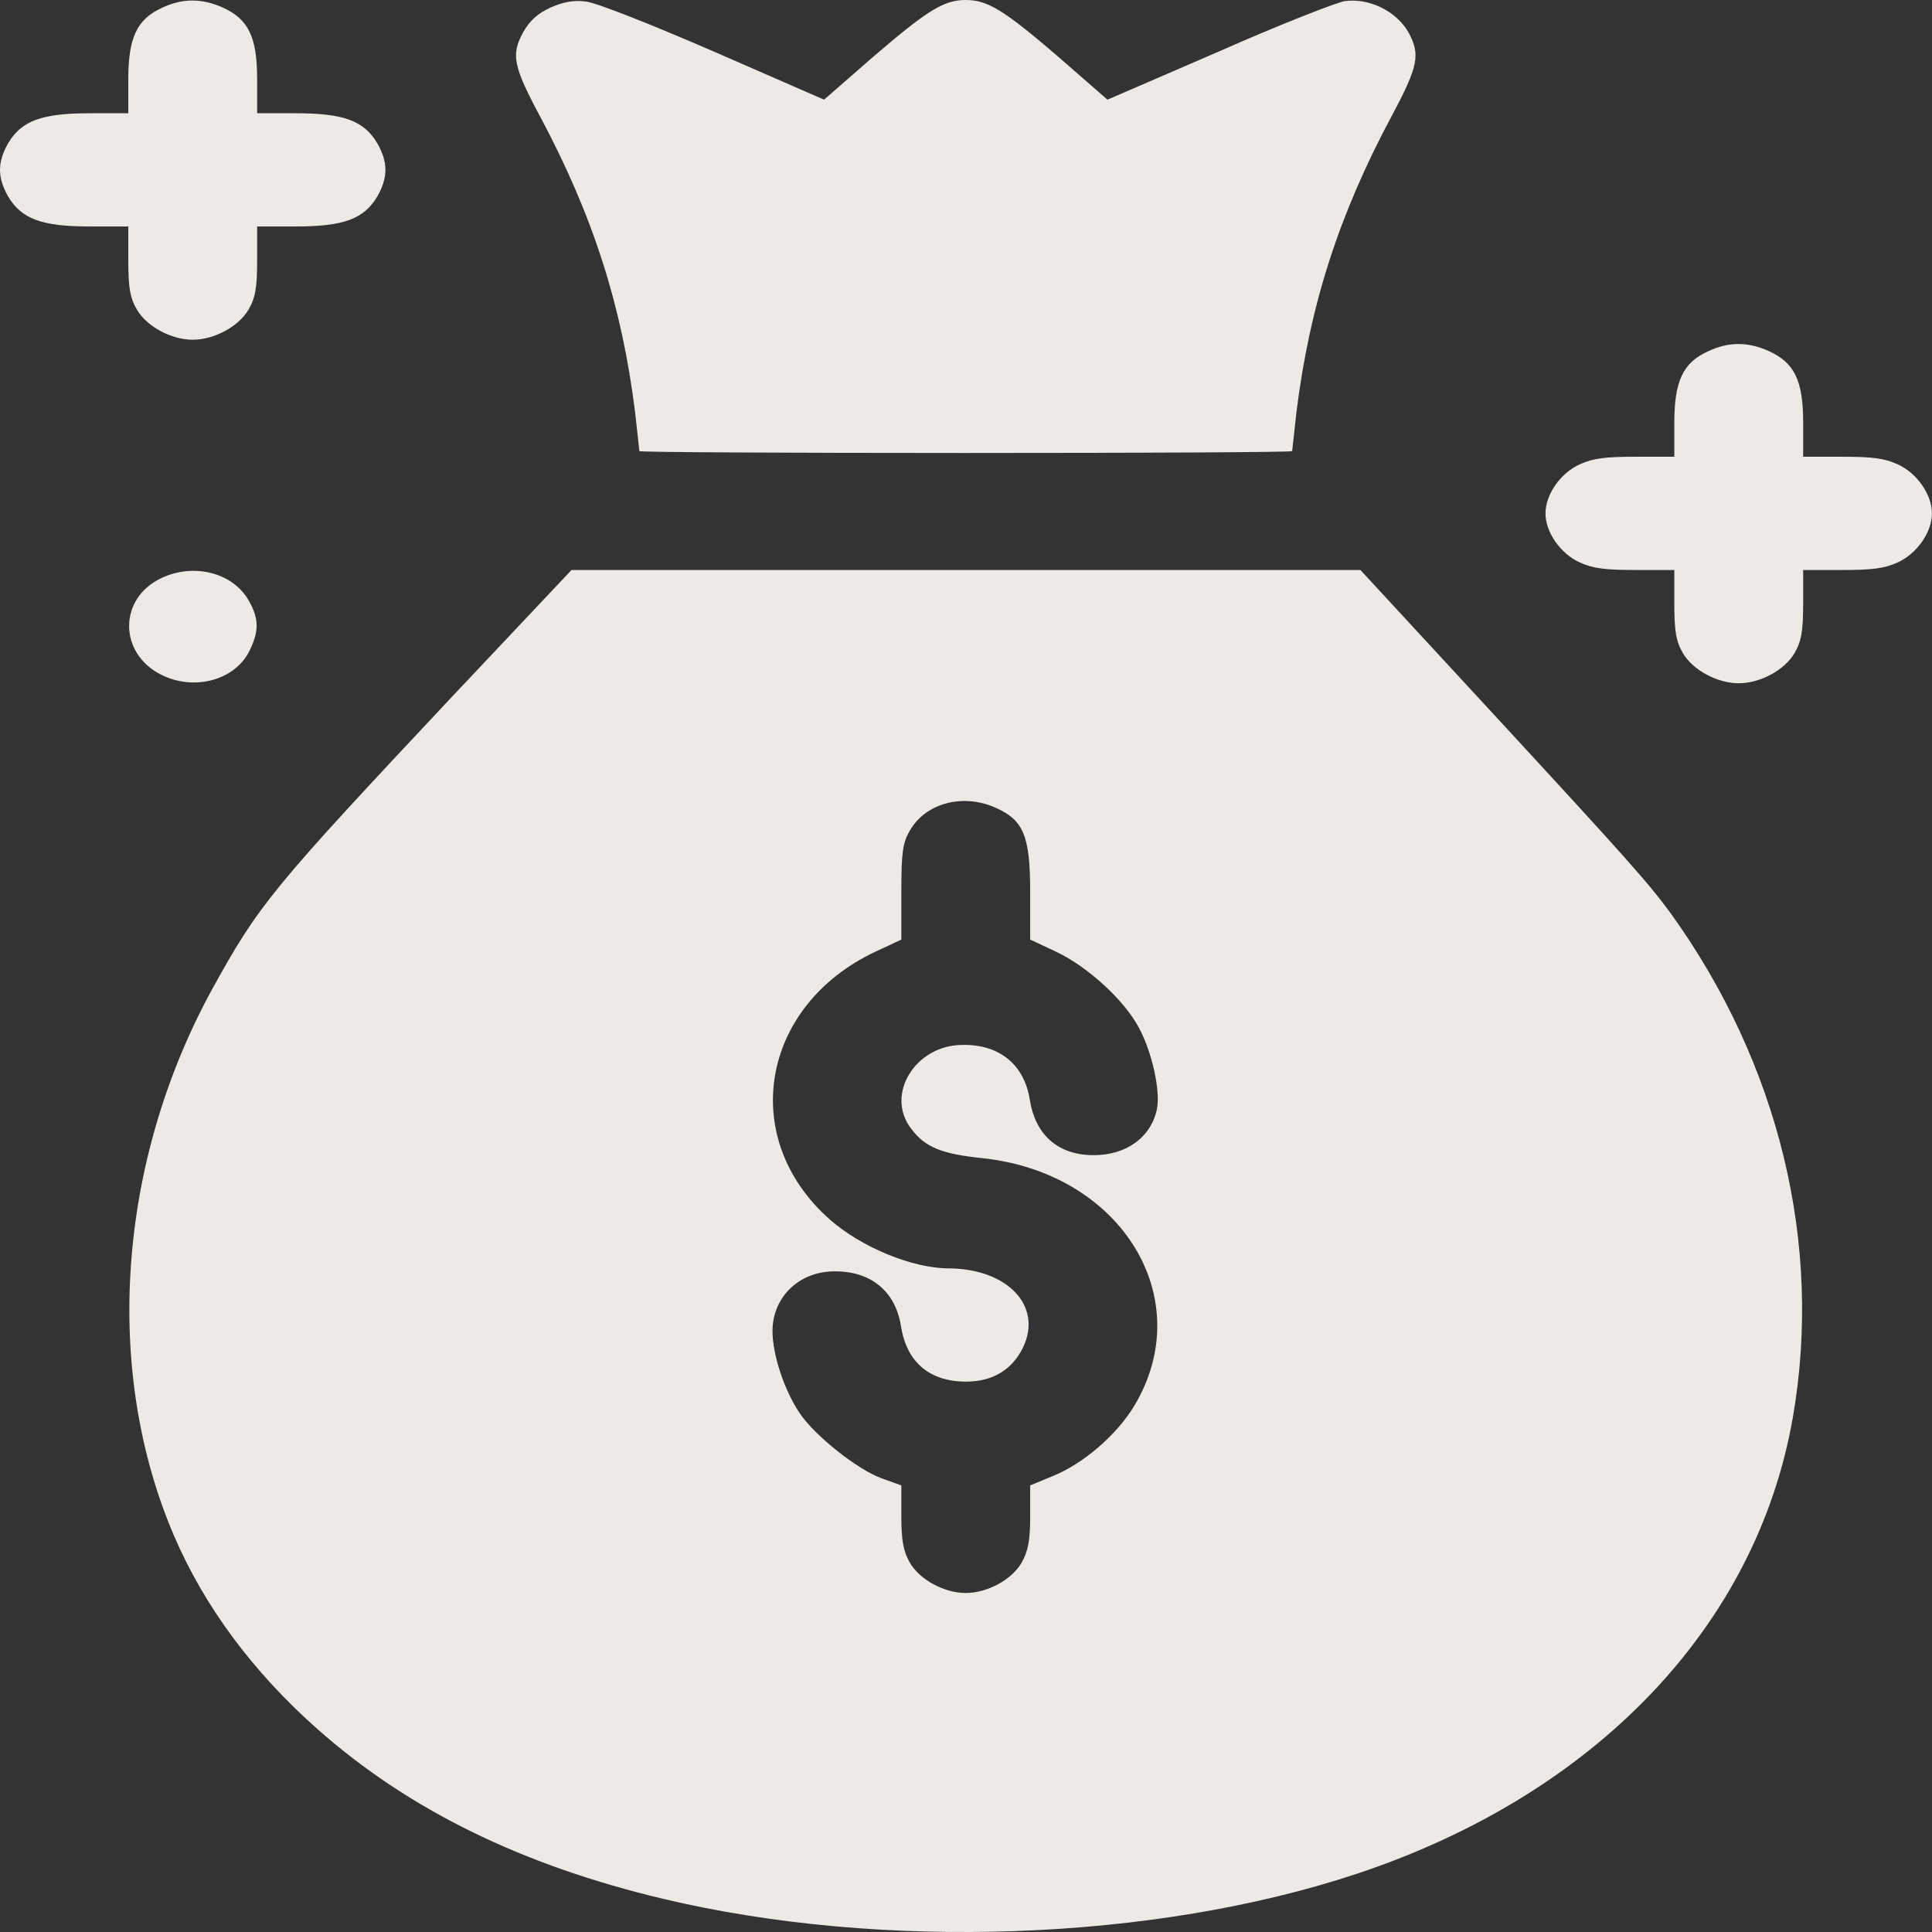 <svg width="32" height="32" viewBox="0 0 32 32" fill="none" xmlns="http://www.w3.org/2000/svg">
<rect x="0" y="0" width="32" height="32" fill="#333333" stroke="none"/>
<path d="M2.68 0.131C2.267 0.319 2.125 0.625 2.125 1.313V1.876H1.485C0.688 1.876 0.354 2.001 0.133 2.376C-0.044 2.689 -0.044 2.939 0.133 3.251C0.354 3.626 0.688 3.751 1.485 3.751H2.125V4.314C2.125 4.758 2.153 4.933 2.267 5.127C2.431 5.408 2.836 5.627 3.192 5.627C3.548 5.627 3.953 5.408 4.117 5.127C4.231 4.933 4.259 4.758 4.259 4.314V3.751H4.899C5.696 3.751 6.03 3.626 6.251 3.251C6.428 2.939 6.428 2.689 6.251 2.376C6.03 2.001 5.696 1.876 4.899 1.876H4.259V1.313C4.259 0.613 4.117 0.319 3.69 0.125C3.341 -0.031 3.021 -0.031 2.68 0.131Z" fill="#EDEAE5"/>
<path d="M9.118 0.125C8.904 0.225 8.776 0.338 8.663 0.538C8.463 0.907 8.499 1.094 8.947 1.932C9.815 3.558 10.299 5.052 10.519 6.828C10.555 7.165 10.59 7.453 10.59 7.472C10.59 7.49 13.023 7.503 15.996 7.503C18.969 7.503 21.402 7.49 21.402 7.472C21.402 7.453 21.438 7.165 21.473 6.828C21.694 5.052 22.177 3.558 23.045 1.932C23.493 1.094 23.529 0.907 23.33 0.538C23.131 0.188 22.682 -0.038 22.27 0.019C22.128 0.044 21.182 0.413 20.179 0.857L18.343 1.651L17.511 0.925C16.629 0.169 16.359 8.76188e-06 15.996 8.76188e-06C15.633 8.76188e-06 15.363 0.169 14.481 0.925L13.649 1.651L11.814 0.85C10.732 0.381 9.872 0.044 9.701 0.025C9.502 8.76188e-06 9.331 0.031 9.118 0.125Z" fill="#EDEAE5"/>
<path d="M28.286 5.821C27.874 6.009 27.732 6.315 27.732 7.003V7.565H27.091C26.586 7.565 26.387 7.59 26.167 7.69C25.847 7.834 25.598 8.191 25.598 8.503C25.598 8.816 25.847 9.172 26.167 9.316C26.387 9.416 26.586 9.441 27.091 9.441H27.732V10.004C27.732 10.448 27.76 10.623 27.874 10.817C28.037 11.098 28.443 11.317 28.799 11.317C29.154 11.317 29.56 11.098 29.723 10.817C29.837 10.623 29.866 10.448 29.866 10.004V9.441H30.506C31.011 9.441 31.21 9.416 31.43 9.316C31.75 9.172 31.999 8.816 31.999 8.503C31.999 8.191 31.75 7.834 31.43 7.69C31.21 7.59 31.011 7.565 30.506 7.565H29.866V7.003C29.866 6.302 29.723 6.009 29.297 5.815C28.948 5.658 28.628 5.658 28.286 5.821Z" fill="#EDEAE5"/>
<path d="M2.679 9.572C1.961 9.904 1.961 10.817 2.665 11.173C3.206 11.448 3.874 11.273 4.123 10.798C4.294 10.46 4.294 10.248 4.116 9.941C3.853 9.485 3.213 9.322 2.679 9.572Z" fill="#EDEAE5"/>
<path d="M7.467 11.561C4.487 14.737 4.288 14.981 3.512 16.388C1.947 19.251 1.706 22.69 2.879 25.429C3.384 26.61 4.195 27.698 5.255 28.636C6.763 29.974 8.641 30.893 10.981 31.45C14.609 32.313 19.118 32.15 22.469 31.037C26.424 29.724 29.091 26.936 29.695 23.478C30.193 20.608 29.468 17.626 27.675 15.131C27.298 14.618 26.971 14.249 24.652 11.736L22.533 9.441H15.996H9.466L7.467 11.561ZM16.494 13.38C16.956 13.586 17.063 13.849 17.063 14.781V15.562L17.489 15.762C18.009 16.006 18.62 16.563 18.862 17.019C19.083 17.425 19.225 18.076 19.161 18.376C19.061 18.839 18.656 19.133 18.115 19.133C17.525 19.133 17.148 18.801 17.055 18.207C16.963 17.632 16.55 17.294 15.939 17.307C15.156 17.313 14.658 18.132 15.092 18.695C15.32 19.001 15.597 19.114 16.273 19.183C18.571 19.426 19.851 21.502 18.791 23.278C18.5 23.765 17.938 24.253 17.411 24.459L17.063 24.603V25.122C17.063 25.516 17.027 25.698 16.92 25.885C16.757 26.166 16.351 26.385 15.996 26.385C15.64 26.385 15.235 26.166 15.071 25.885C14.964 25.698 14.929 25.516 14.929 25.122V24.603L14.601 24.485C14.203 24.341 13.492 23.778 13.243 23.403C12.987 23.021 12.795 22.434 12.795 22.046C12.795 21.49 13.229 21.064 13.805 21.058C14.417 21.046 14.829 21.383 14.922 21.959C15.014 22.559 15.391 22.884 16.003 22.884C16.444 22.884 16.771 22.684 16.949 22.309C17.269 21.627 16.686 21.014 15.711 21.008C15.114 21.008 14.267 20.658 13.748 20.202C12.219 18.857 12.596 16.657 14.502 15.762L14.929 15.562V14.781C14.929 14.124 14.95 13.962 15.071 13.755C15.334 13.299 15.953 13.136 16.494 13.38Z" fill="#EDEAE5"/>
</svg>
